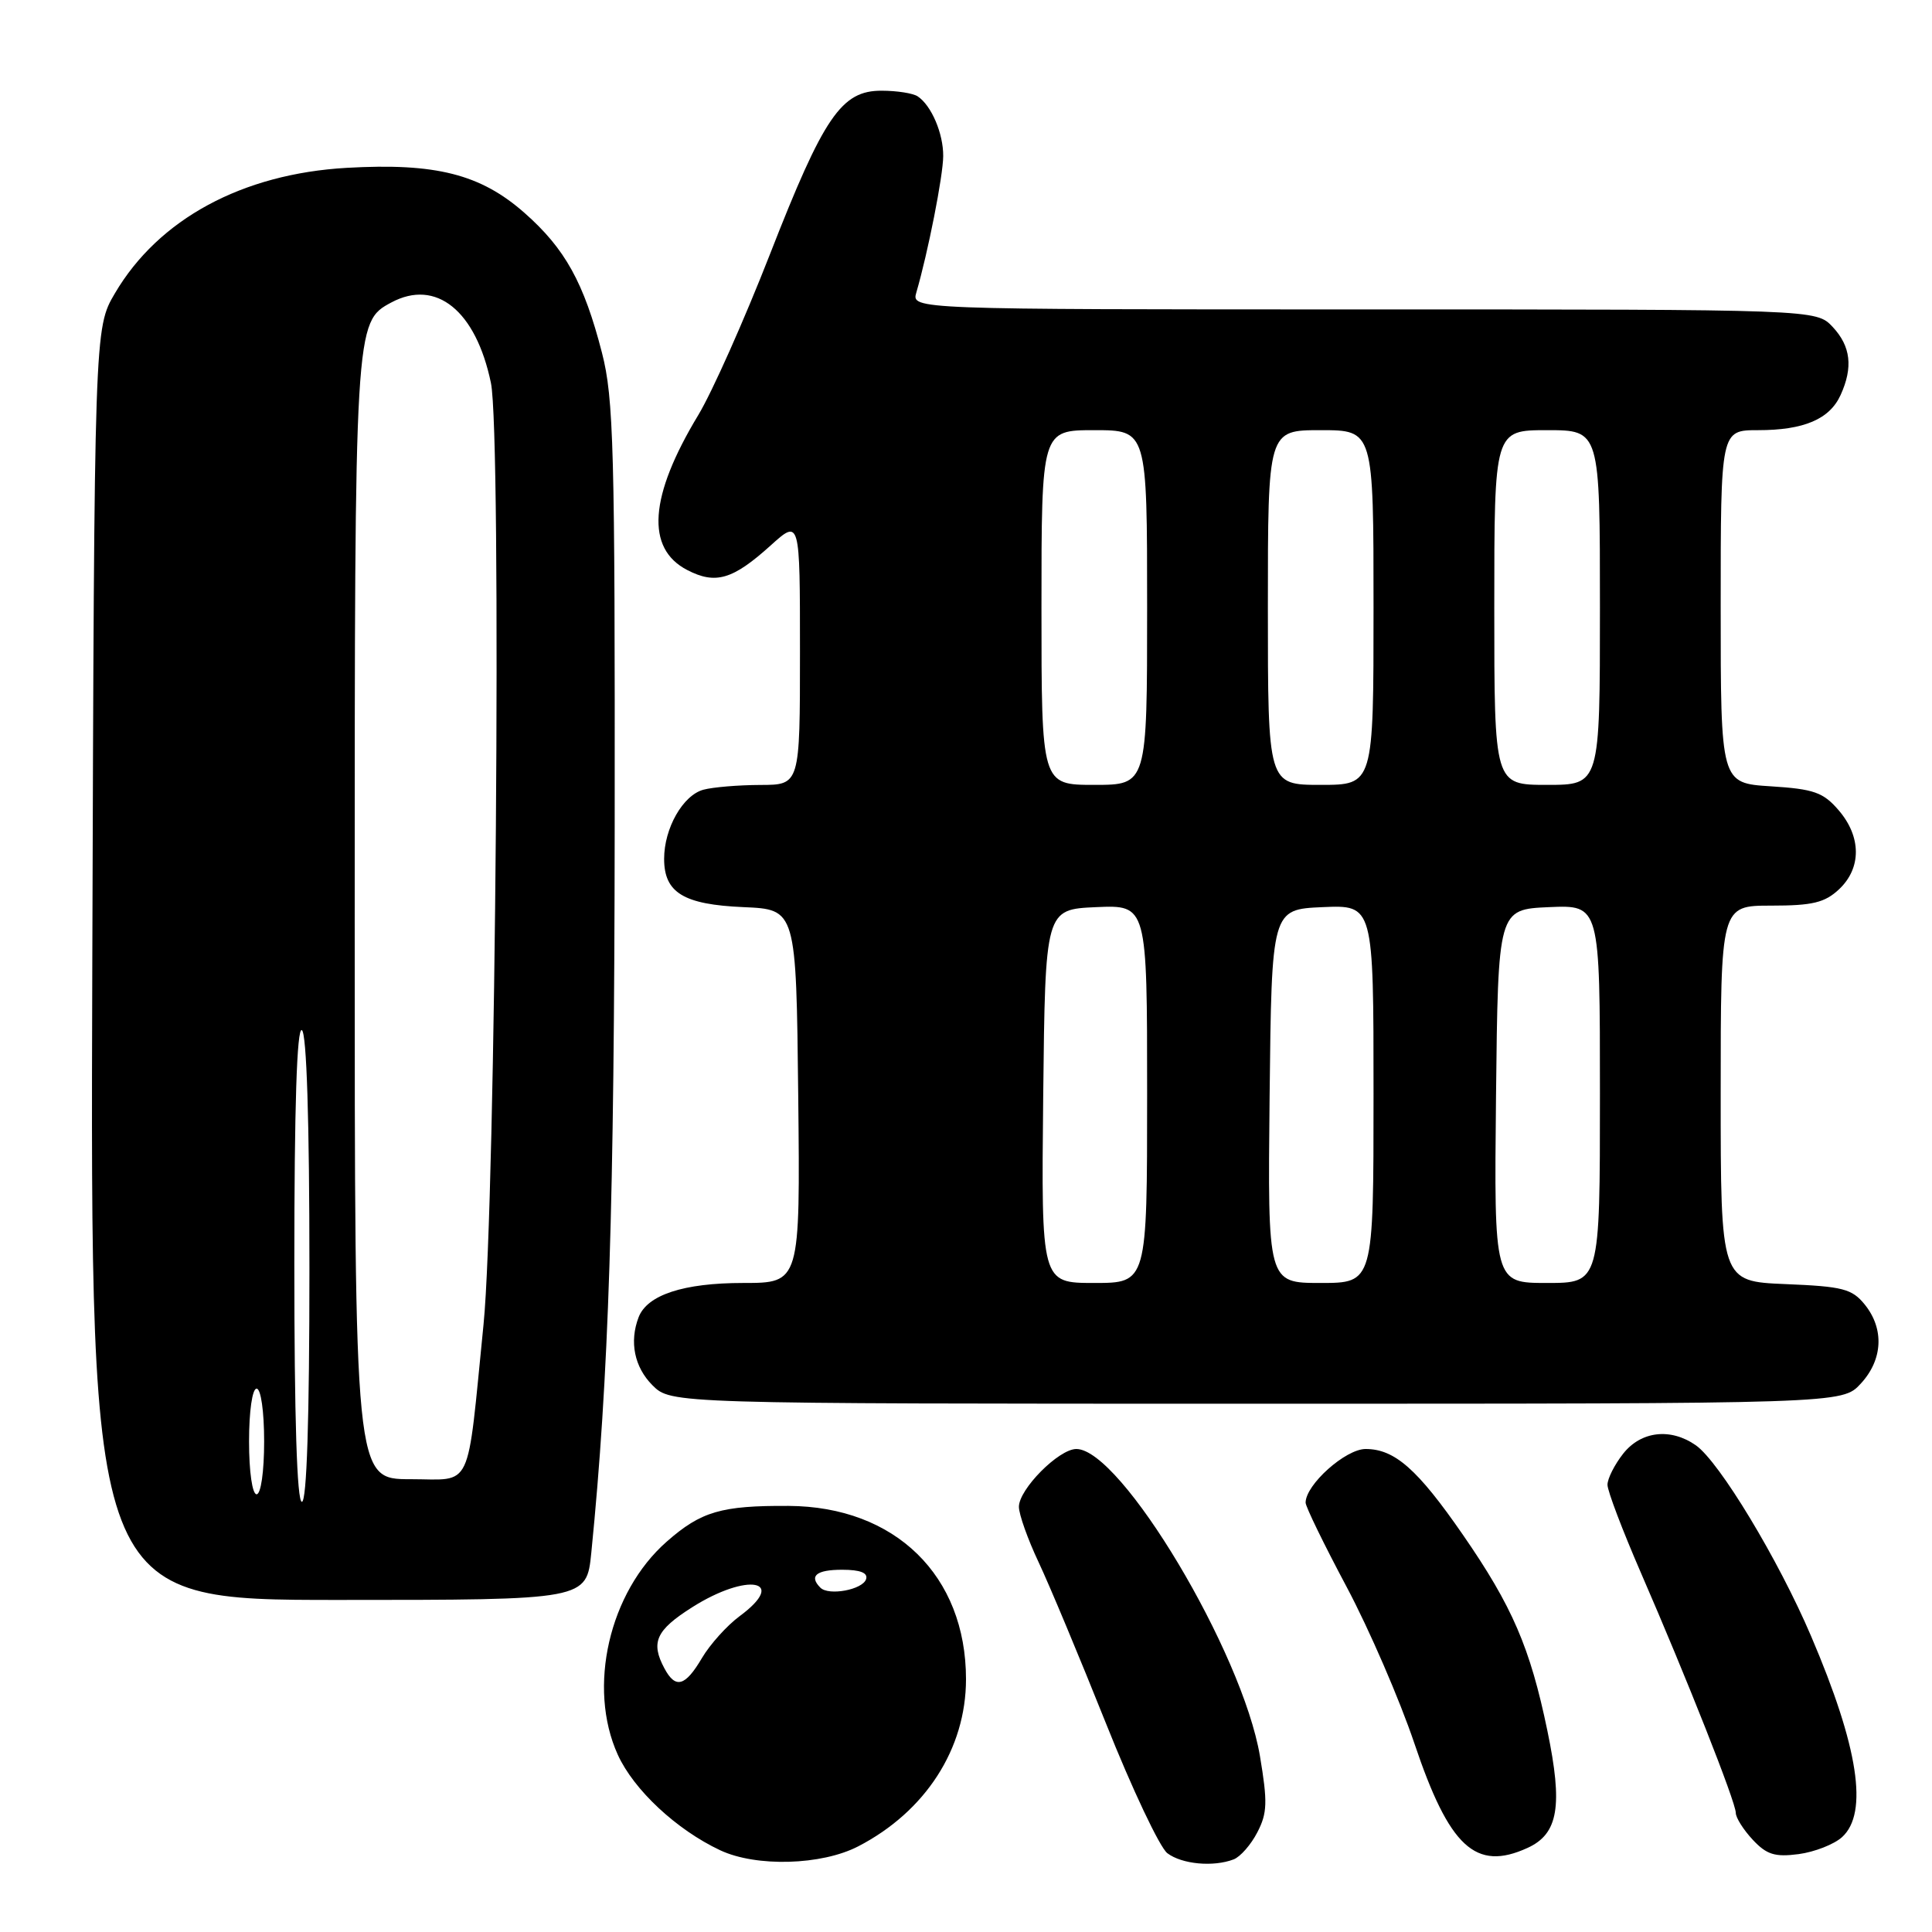 <?xml version="1.0" encoding="UTF-8" standalone="no"?>
<!DOCTYPE svg PUBLIC "-//W3C//DTD SVG 1.1//EN" "http://www.w3.org/Graphics/SVG/1.1/DTD/svg11.dtd" >
<svg xmlns="http://www.w3.org/2000/svg" xmlns:xlink="http://www.w3.org/1999/xlink" version="1.1" viewBox="0 0 256 256">
 <g >
 <path fill="currentColor"
d=" M 113.72 244.65 C 122.64 240.03 128.00 231.72 128.00 222.50 C 128.00 208.78 118.62 199.62 104.50 199.54 C 95.58 199.49 92.90 200.27 88.36 204.26 C 80.71 210.97 77.81 223.59 81.86 232.51 C 83.98 237.17 89.64 242.45 95.43 245.17 C 100.21 247.41 108.85 247.17 113.72 244.65 Z  M 163.46 246.38 C 164.35 246.04 165.77 244.42 166.61 242.78 C 167.93 240.24 167.97 238.77 166.95 232.69 C 164.63 218.92 148.53 192.00 142.62 192.00 C 140.29 192.00 135.00 197.34 135.01 199.67 C 135.02 200.68 136.19 203.97 137.62 207.00 C 139.05 210.03 143.06 219.63 146.54 228.34 C 150.01 237.05 153.68 244.80 154.68 245.56 C 156.61 247.02 160.77 247.41 163.46 246.38 Z  M 202.40 244.86 C 206.49 243.00 207.11 239.30 205.03 229.30 C 202.75 218.31 200.38 212.82 193.83 203.35 C 187.83 194.67 184.80 192.00 180.95 192.00 C 178.29 192.00 173.00 196.73 173.00 199.11 C 173.00 199.64 175.45 204.67 178.44 210.28 C 181.43 215.90 185.46 225.22 187.41 231.00 C 192.04 244.77 195.53 248.00 202.40 244.86 Z  M 244.08 243.43 C 247.60 240.24 246.26 231.49 239.98 216.80 C 235.66 206.67 227.82 193.69 224.71 191.51 C 221.36 189.17 217.44 189.62 215.07 192.63 C 213.93 194.08 213.00 195.93 213.00 196.74 C 213.00 197.56 214.99 202.78 217.41 208.36 C 223.48 222.32 230.00 238.80 230.00 240.21 C 230.00 240.85 231.01 242.45 232.25 243.78 C 234.09 245.75 235.19 246.09 238.33 245.68 C 240.43 245.40 243.02 244.39 244.08 243.43 Z  M 78.35 205.75 C 80.67 182.51 81.40 159.83 81.45 109.50 C 81.49 59.44 81.32 52.78 79.76 46.73 C 77.37 37.45 74.88 32.95 69.50 28.21 C 63.67 23.07 57.72 21.57 45.94 22.24 C 32.10 23.03 21.01 29.03 15.23 38.86 C 12.50 43.50 12.50 43.50 12.23 127.75 C 11.96 212.00 11.96 212.00 44.84 212.00 C 77.72 212.00 77.72 212.00 78.35 205.75 Z  M 246.55 183.35 C 249.49 180.18 249.70 176.09 247.09 172.86 C 245.40 170.77 244.18 170.46 236.59 170.15 C 228.00 169.79 228.00 169.79 228.00 144.90 C 228.00 120.00 228.00 120.00 234.69 120.00 C 240.17 120.00 241.79 119.61 243.69 117.83 C 246.67 115.02 246.65 110.87 243.63 107.36 C 241.59 104.99 240.36 104.55 234.63 104.19 C 228.00 103.77 228.00 103.77 228.00 80.38 C 228.00 57.00 228.00 57.00 232.95 57.00 C 239.02 57.00 242.43 55.55 243.89 52.34 C 245.56 48.67 245.24 45.88 242.83 43.31 C 240.65 41.00 240.65 41.00 180.71 41.00 C 120.77 41.00 120.77 41.00 121.42 38.75 C 122.96 33.48 124.97 23.29 124.98 20.68 C 125.00 17.69 123.42 13.98 121.60 12.77 C 121.00 12.36 118.85 12.02 116.84 12.02 C 111.49 11.99 109.16 15.41 102.01 33.72 C 98.62 42.39 94.36 51.96 92.53 54.99 C 86.02 65.76 85.53 72.67 91.06 75.53 C 94.82 77.48 97.10 76.80 102.11 72.28 C 106.00 68.77 106.00 68.77 106.00 86.38 C 106.00 104.00 106.00 104.00 100.75 104.01 C 97.86 104.02 94.47 104.30 93.21 104.64 C 90.49 105.37 88.00 109.75 88.00 113.80 C 88.00 118.29 90.58 119.86 98.52 120.20 C 105.50 120.50 105.50 120.50 105.77 145.25 C 106.03 170.00 106.03 170.00 98.47 170.00 C 90.57 170.00 85.76 171.58 84.62 174.54 C 83.37 177.80 84.06 181.15 86.45 183.55 C 88.91 186.00 88.91 186.00 166.50 186.00 C 244.10 186.00 244.10 186.00 246.55 183.35 Z  M 88.04 221.07 C 86.19 217.62 86.92 216.01 91.70 212.98 C 99.06 208.31 104.51 209.35 97.98 214.17 C 96.32 215.40 94.08 217.89 93.01 219.70 C 90.79 223.47 89.51 223.82 88.04 221.07 Z  M 108.71 210.38 C 107.16 208.83 108.16 208.00 111.58 208.00 C 114.00 208.00 115.03 208.41 114.76 209.25 C 114.30 210.65 109.82 211.48 108.71 210.38 Z  M 39.00 167.44 C 39.00 146.66 39.34 136.09 40.00 136.50 C 40.63 136.89 41.00 148.51 41.00 168.06 C 41.00 188.02 40.65 199.00 40.00 199.00 C 39.35 199.00 39.00 187.81 39.00 167.44 Z  M 33.00 191.00 C 33.00 187.00 33.43 184.00 34.00 184.00 C 34.57 184.00 35.00 187.00 35.00 191.00 C 35.00 195.00 34.57 198.00 34.00 198.00 C 33.43 198.00 33.00 195.00 33.00 191.00 Z  M 47.00 121.97 C 47.00 42.91 47.01 42.67 51.85 40.08 C 57.79 36.90 63.06 41.16 65.05 50.74 C 66.49 57.64 65.69 159.37 64.07 175.50 C 61.82 197.98 62.75 196.00 54.38 196.00 C 47.00 196.00 47.00 196.00 47.00 121.97 Z  M 138.23 145.25 C 138.50 120.50 138.50 120.50 145.25 120.20 C 152.00 119.91 152.00 119.91 152.00 144.95 C 152.00 170.00 152.00 170.00 144.98 170.00 C 137.97 170.00 137.97 170.00 138.23 145.25 Z  M 168.23 145.25 C 168.50 120.50 168.50 120.50 175.25 120.20 C 182.00 119.91 182.00 119.91 182.00 144.95 C 182.00 170.00 182.00 170.00 174.98 170.00 C 167.97 170.00 167.97 170.00 168.23 145.25 Z  M 198.23 145.25 C 198.50 120.50 198.50 120.50 205.25 120.20 C 212.00 119.91 212.00 119.91 212.00 144.95 C 212.00 170.00 212.00 170.00 204.98 170.00 C 197.97 170.00 197.97 170.00 198.23 145.25 Z  M 138.00 80.50 C 138.00 57.00 138.00 57.00 145.00 57.00 C 152.00 57.00 152.00 57.00 152.00 80.50 C 152.00 104.00 152.00 104.00 145.00 104.00 C 138.00 104.00 138.00 104.00 138.00 80.50 Z  M 168.00 80.50 C 168.00 57.00 168.00 57.00 175.00 57.00 C 182.00 57.00 182.00 57.00 182.00 80.50 C 182.00 104.00 182.00 104.00 175.00 104.00 C 168.00 104.00 168.00 104.00 168.00 80.50 Z  M 198.00 80.50 C 198.00 57.00 198.00 57.00 205.00 57.00 C 212.00 57.00 212.00 57.00 212.00 80.50 C 212.00 104.00 212.00 104.00 205.00 104.00 C 198.00 104.00 198.00 104.00 198.00 80.50 Z "/>
</g>
</svg>